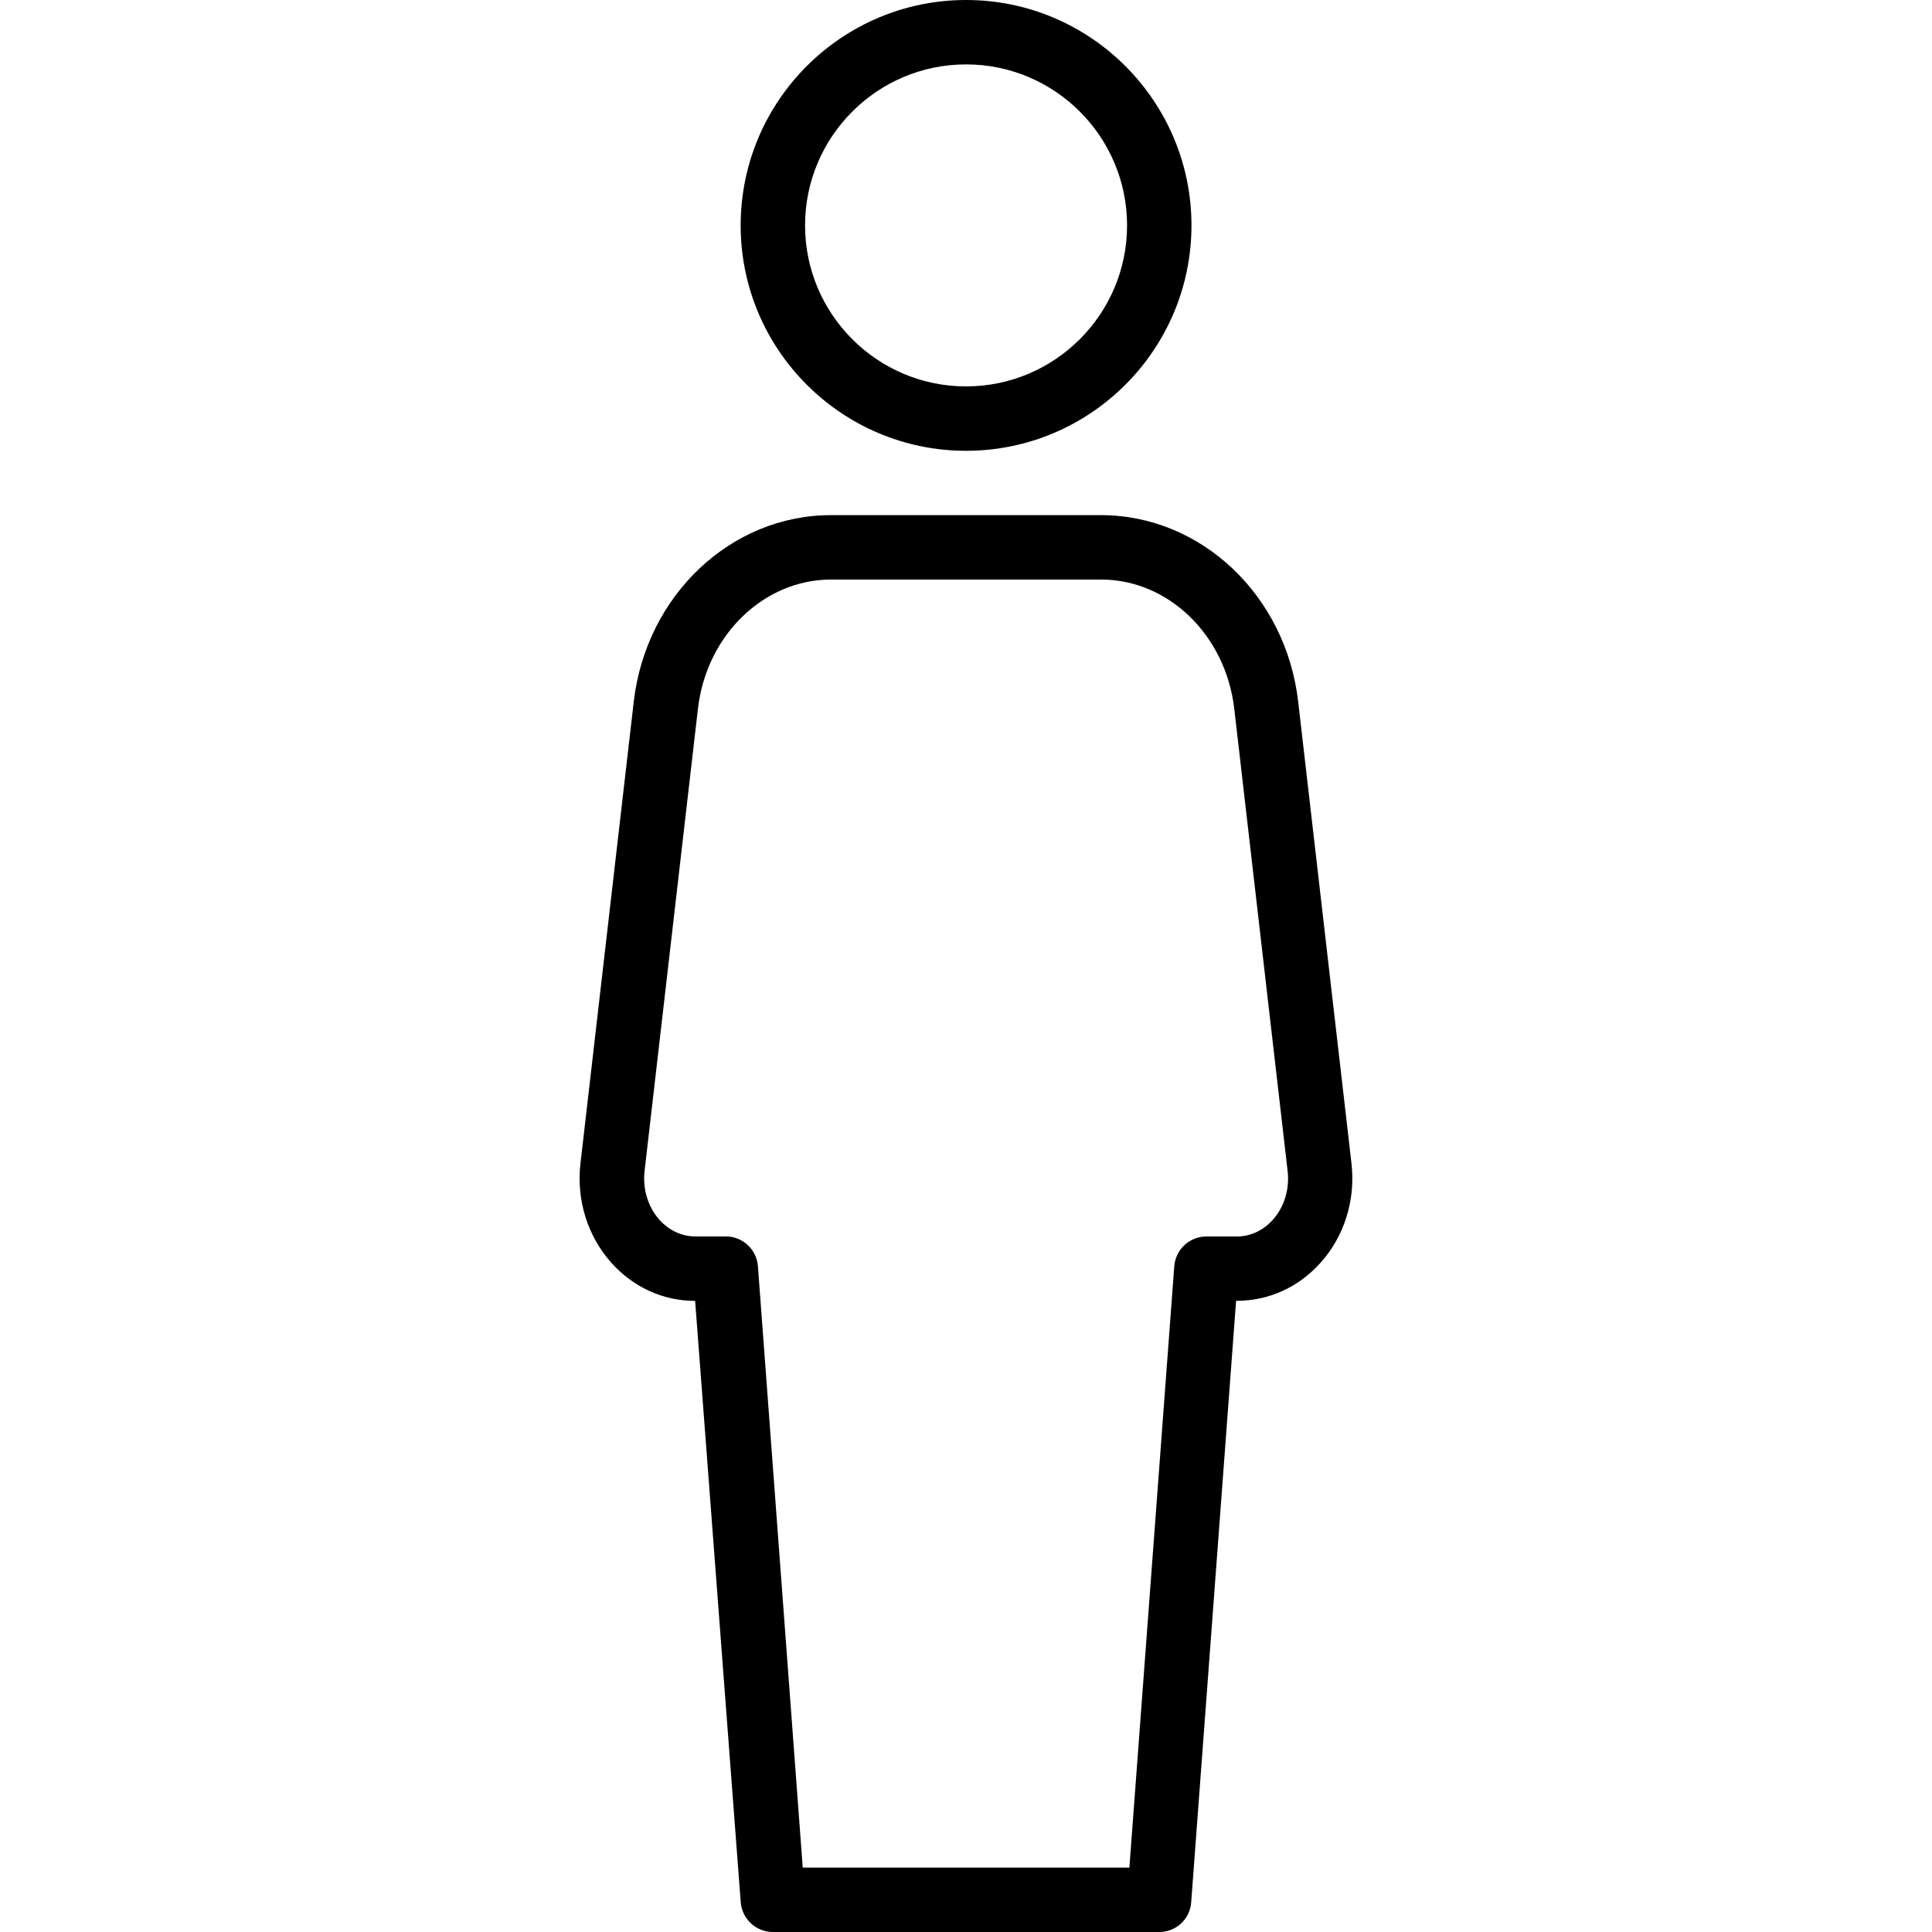 <?xml version="1.0" encoding="iso-8859-1"?>
<!-- Generator: Adobe Illustrator 19.0.0, SVG Export Plug-In . SVG Version: 6.00 Build 0)  -->
<svg version="1.1" id="Layer_1" xmlns="http://www.w3.org/2000/svg" xmlns:xlink="http://www.w3.org/1999/xlink" x="0px" y="0px"
	 viewBox="0 0 30 30" style="enable-background:new 0 0 30 30;" xml:space="preserve">
<g>
	<g>
		<path d="M15.001,7c1.93,0,3.5-1.57,3.5-3.5s-1.57-3.5-3.5-3.5s-3.5,1.57-3.5,3.5S13.071,7,15.001,7z M15.001,1
			c1.379,0,2.5,1.122,2.5,2.5S16.38,6,15.001,6c-1.379,0-2.5-1.122-2.5-2.5S13.622,1,15.001,1z M20.986,18.068l-0.828-7.174
			c-0.191-1.65-1.507-2.895-3.063-2.895h-4.191c-1.555,0-2.872,1.245-3.063,2.896l-0.828,7.174c-0.064,0.564,0.11,1.124,0.478,1.537
			c0.342,0.383,0.805,0.594,1.303,0.594l0.708,9.337C11.522,29.798,11.74,30,12.001,30h6c0.262,0,0.479-0.202,0.496-0.464
			l0.697-9.337h0.011c0.498,0,0.961-0.211,1.303-0.594C20.877,19.192,21.05,18.632,20.986,18.068z M19.765,18.94
			c-0.151,0.168-0.348,0.26-0.557,0.26h-0.475c-0.262,0-0.479,0.202-0.499,0.463L17.537,29h-5.072l-0.696-9.338
			c-0.02-0.261-0.237-0.463-0.499-0.463h-0.475c-0.209,0-0.407-0.093-0.557-0.26c-0.177-0.2-0.261-0.476-0.229-0.757l0.828-7.173
			c0.131-1.146,1.022-2.01,2.069-2.01h4.191c1.047,0,1.937,0.864,2.069,2.01l0.828,7.174C20.027,18.464,19.943,18.74,19.765,18.94z"
			/>
	</g>
</g>
</svg>
